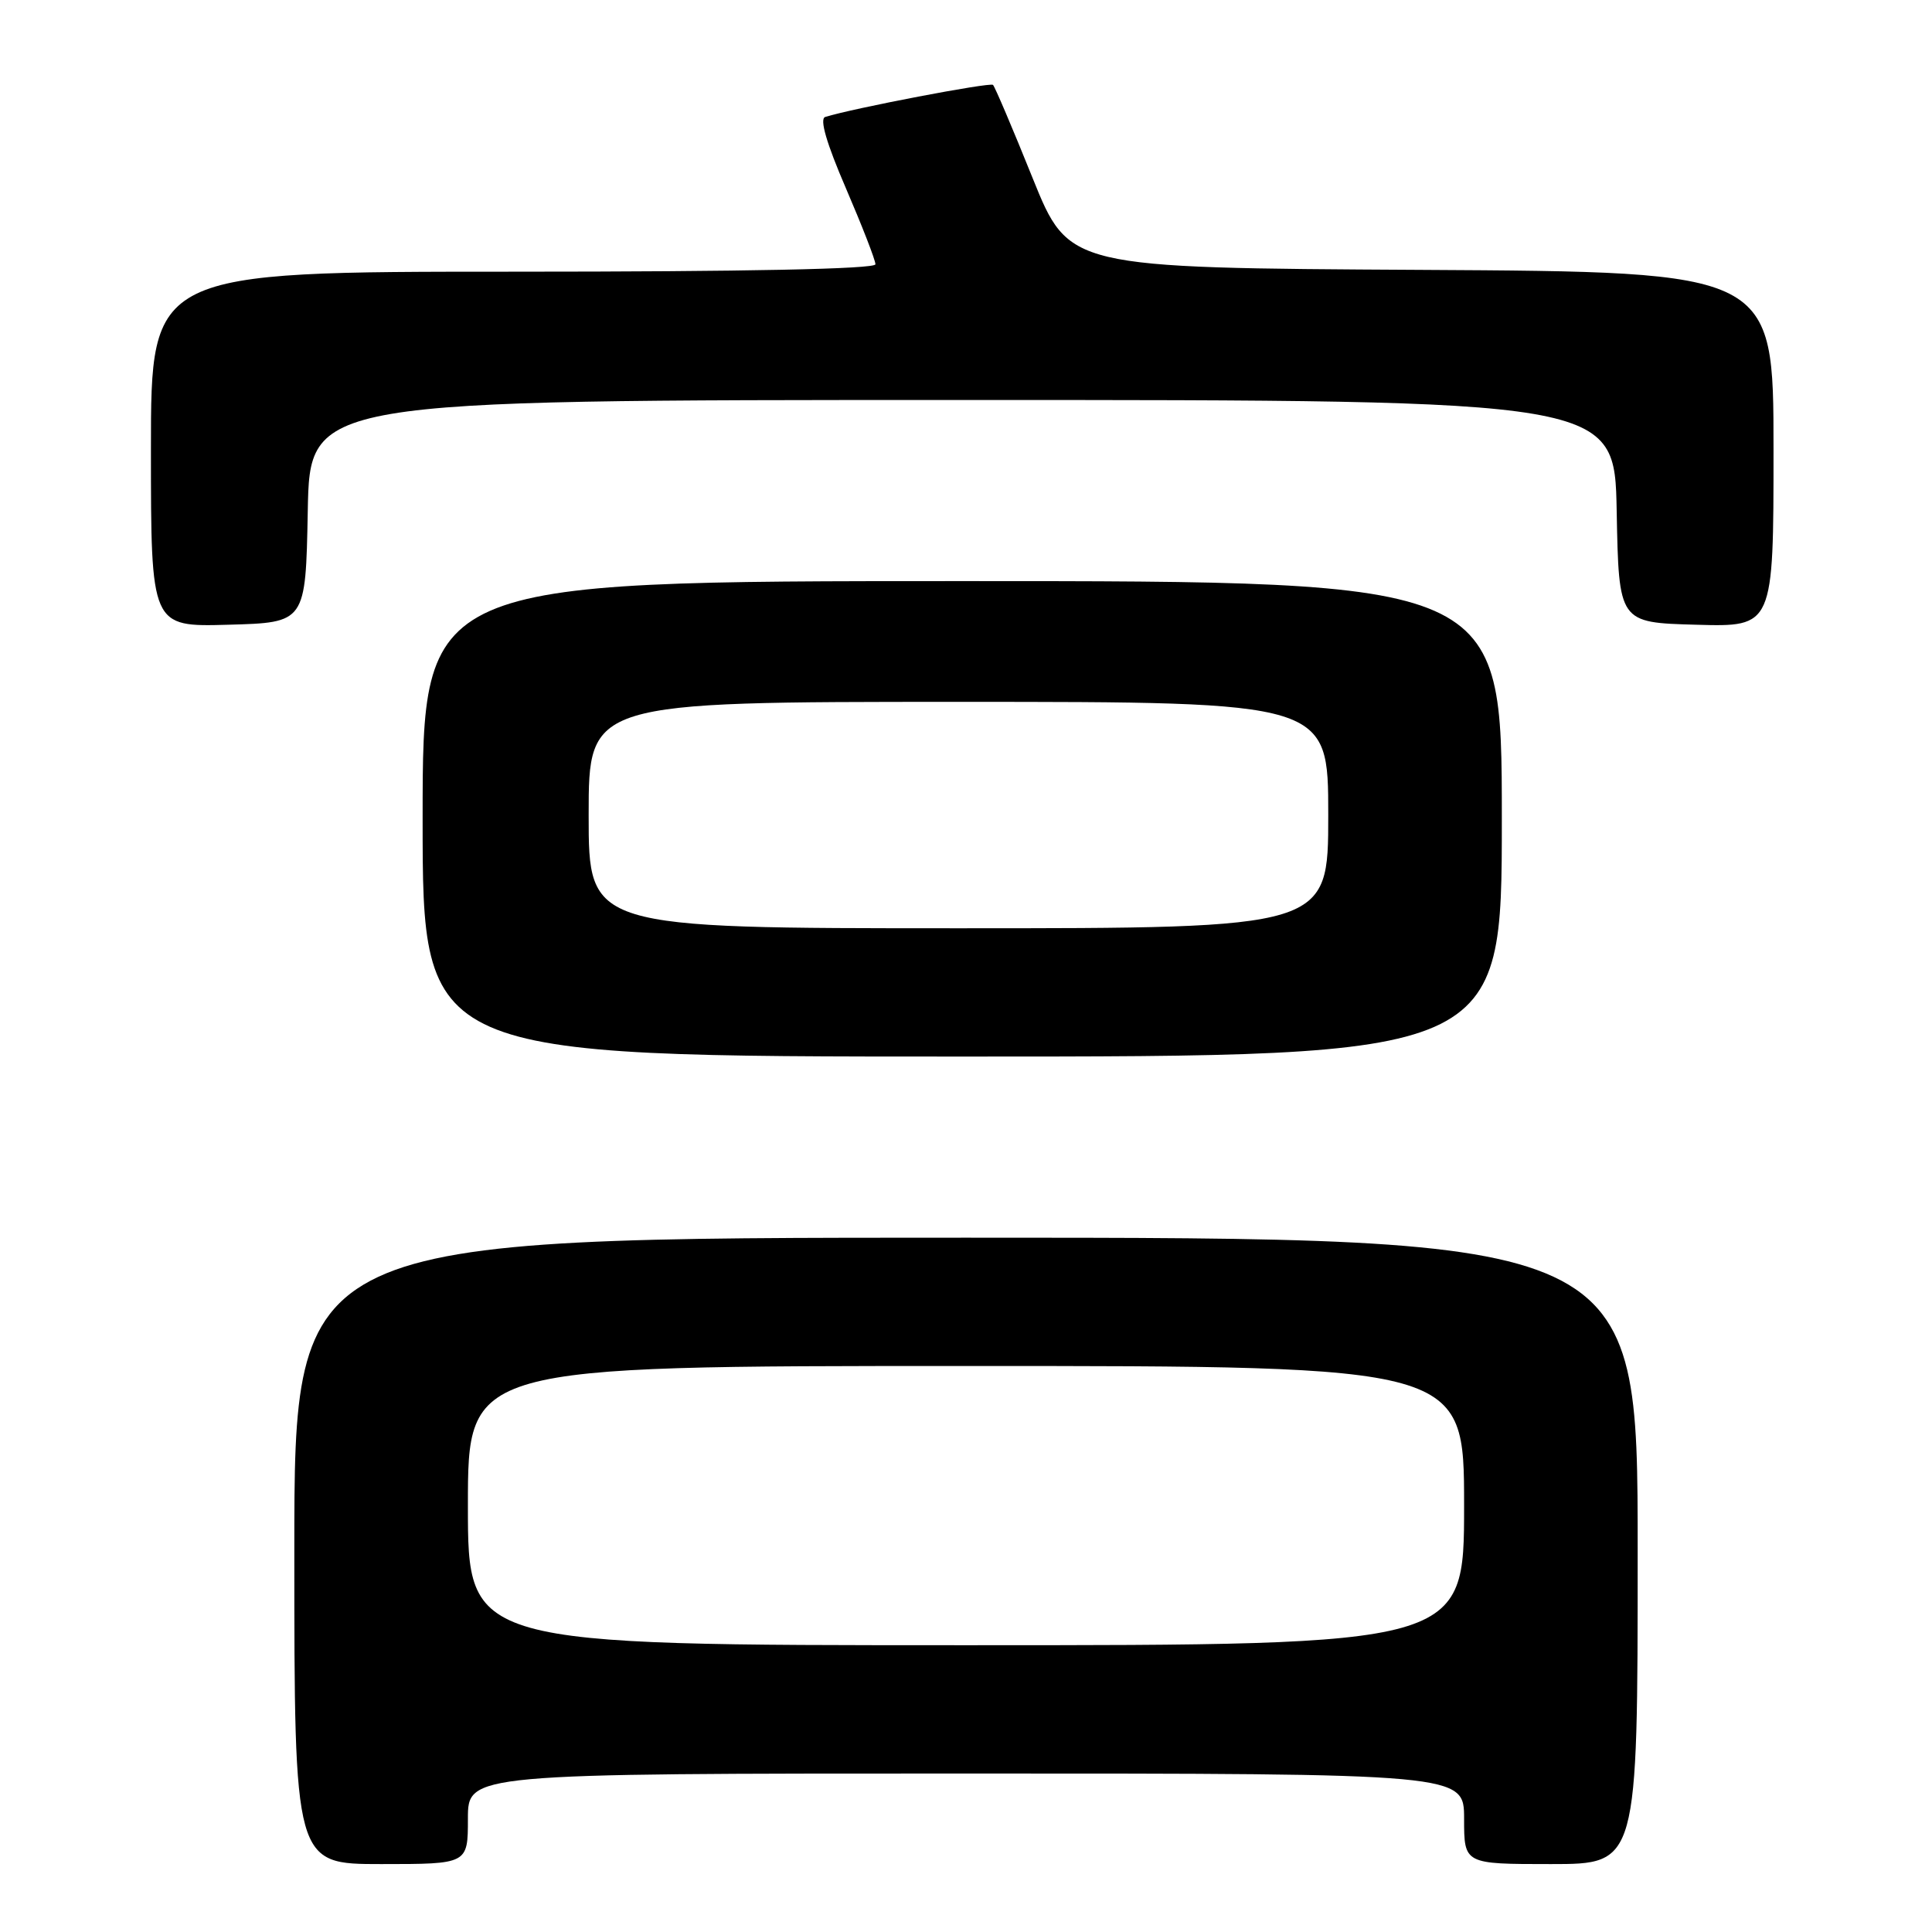 <?xml version="1.0" encoding="UTF-8" standalone="no"?>
<!DOCTYPE svg PUBLIC "-//W3C//DTD SVG 1.1//EN" "http://www.w3.org/Graphics/SVG/1.1/DTD/svg11.dtd" >
<svg xmlns="http://www.w3.org/2000/svg" xmlns:xlink="http://www.w3.org/1999/xlink" version="1.1" viewBox="0 0 256 256">
 <g >
 <path fill="currentColor"
d=" M 62.00 241.00 C 62.00 235.00 62.00 235.00 128.00 235.00 C 194.00 235.00 194.00 235.00 194.00 241.00 C 194.00 247.00 194.00 247.00 205.50 247.00 C 217.00 247.00 217.00 247.00 217.00 205.50 C 217.00 164.00 217.00 164.00 128.00 164.00 C 39.00 164.00 39.00 164.00 39.00 205.50 C 39.00 247.00 39.00 247.00 50.50 247.00 C 62.00 247.00 62.00 247.00 62.00 241.00 Z  M 199.00 108.50 C 199.00 77.00 199.00 77.00 127.50 77.00 C 56.00 77.00 56.00 77.00 56.00 108.50 C 56.00 140.00 56.00 140.00 127.50 140.00 C 199.00 140.00 199.00 140.00 199.00 108.50 Z  M 40.78 67.75 C 41.05 53.00 41.05 53.00 127.50 53.00 C 213.95 53.00 213.95 53.00 214.22 67.75 C 214.50 82.50 214.50 82.50 224.75 82.78 C 235.00 83.07 235.00 83.07 235.00 59.54 C 235.00 36.02 235.00 36.02 188.32 35.76 C 141.63 35.50 141.63 35.50 136.83 23.60 C 134.20 17.06 131.83 11.50 131.58 11.25 C 131.20 10.87 113.00 14.35 109.34 15.50 C 108.57 15.75 109.52 18.99 112.09 24.95 C 114.24 29.95 116.00 34.47 116.00 35.02 C 116.00 35.65 98.81 36.00 68.00 36.00 C 20.00 36.00 20.00 36.00 20.00 59.53 C 20.00 83.07 20.00 83.07 30.25 82.78 C 40.50 82.50 40.50 82.50 40.78 67.75 Z  M 62.00 199.50 C 62.00 181.00 62.00 181.00 128.00 181.00 C 194.00 181.00 194.00 181.00 194.00 199.50 C 194.00 218.00 194.00 218.00 128.00 218.00 C 62.00 218.00 62.00 218.00 62.00 199.50 Z  M 78.00 108.00 C 78.00 93.00 78.00 93.00 127.00 93.00 C 176.00 93.00 176.00 93.00 176.00 108.00 C 176.00 123.00 176.00 123.00 127.00 123.00 C 78.00 123.00 78.00 123.00 78.00 108.00 Z "/>
</g>
</svg>